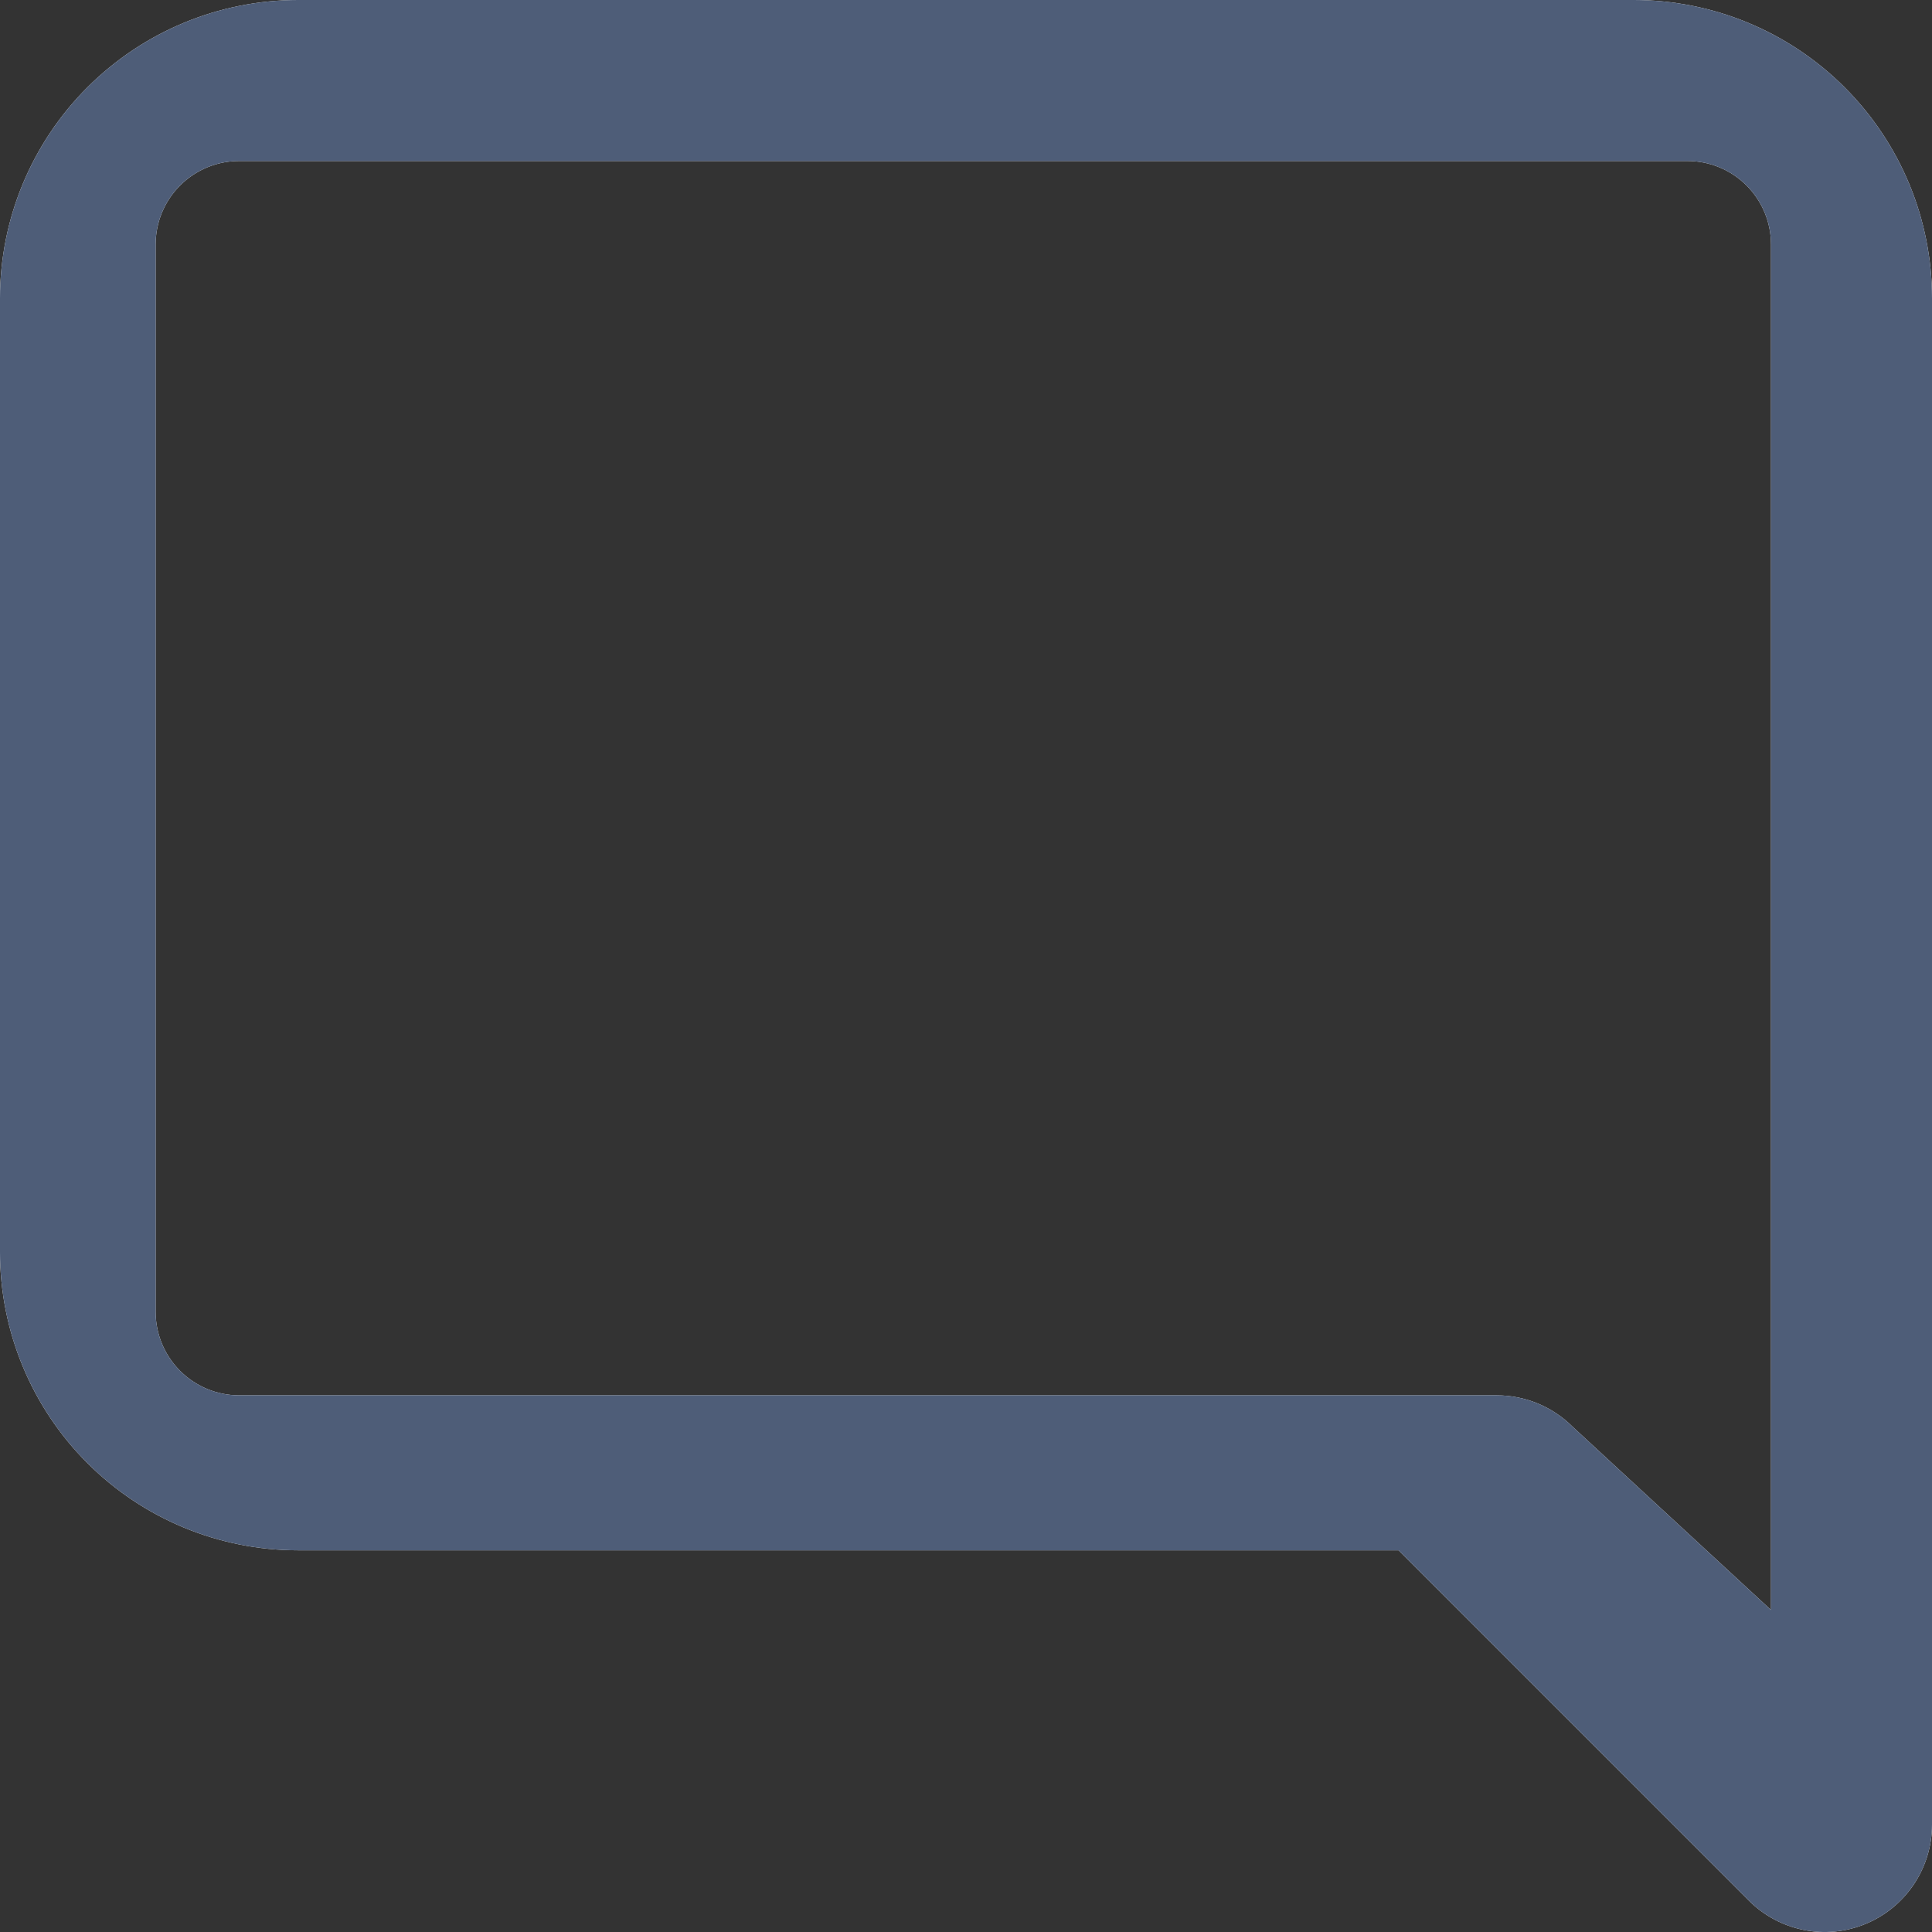 <svg width="18" height="18" viewBox="0 0 18 18" fill="none" xmlns="http://www.w3.org/2000/svg">
<rect x="0" y="0" width="18" height="18" fill="#333333" stroke="none"/>
<path fill-rule="evenodd" clip-rule="evenodd" d="M15.722 1.5C15.928 1.5 16.126 1.582 16.272 1.728C16.418 1.874 16.5 2.071 16.5 2.278V15L14.652 13.293C14.464 13.105 14.21 13 13.944 13H2.228C2.022 13 1.824 12.918 1.678 12.772C1.532 12.626 1.45 12.428 1.45 12.222V2.278C1.45 2.071 1.532 1.874 1.678 1.728C1.824 1.582 2.022 1.5 2.228 1.5H15.722ZM17.186 0.814C16.666 0.293 15.959 0 15.222 0H2.778C2.041 0 1.335 0.293 0.814 0.814C0.293 1.335 0 2.041 0 2.778V11.667C0 12.403 0.293 13.11 0.814 13.631C1.335 14.152 2.041 14.444 2.778 14.444H13.03L16.293 17.707C16.579 17.993 17.009 18.079 17.383 17.924C17.756 17.769 18 17.404 18 17V2.778C18 2.041 17.707 1.335 17.186 0.814Z" fill="white"/>
<path fill-rule="evenodd" clip-rule="evenodd" d="M15.722 1.5C15.928 1.5 16.126 1.582 16.272 1.728C16.418 1.874 16.5 2.071 16.5 2.278V15L14.652 13.293C14.464 13.105 14.21 13 13.944 13H2.228C2.022 13 1.824 12.918 1.678 12.772C1.532 12.626 1.45 12.428 1.45 12.222V2.278C1.45 2.071 1.532 1.874 1.678 1.728C1.824 1.582 2.022 1.5 2.228 1.5H15.722ZM17.186 0.814C16.666 0.293 15.959 0 15.222 0H2.778C2.041 0 1.335 0.293 0.814 0.814C0.293 1.335 0 2.041 0 2.778V11.667C0 12.403 0.293 13.11 0.814 13.631C1.335 14.152 2.041 14.444 2.778 14.444H13.03L16.293 17.707C16.579 17.993 17.009 18.079 17.383 17.924C17.756 17.769 18 17.404 18 17V2.778C18 2.041 17.707 1.335 17.186 0.814Z" fill="#4E5D78"/>
</svg>
